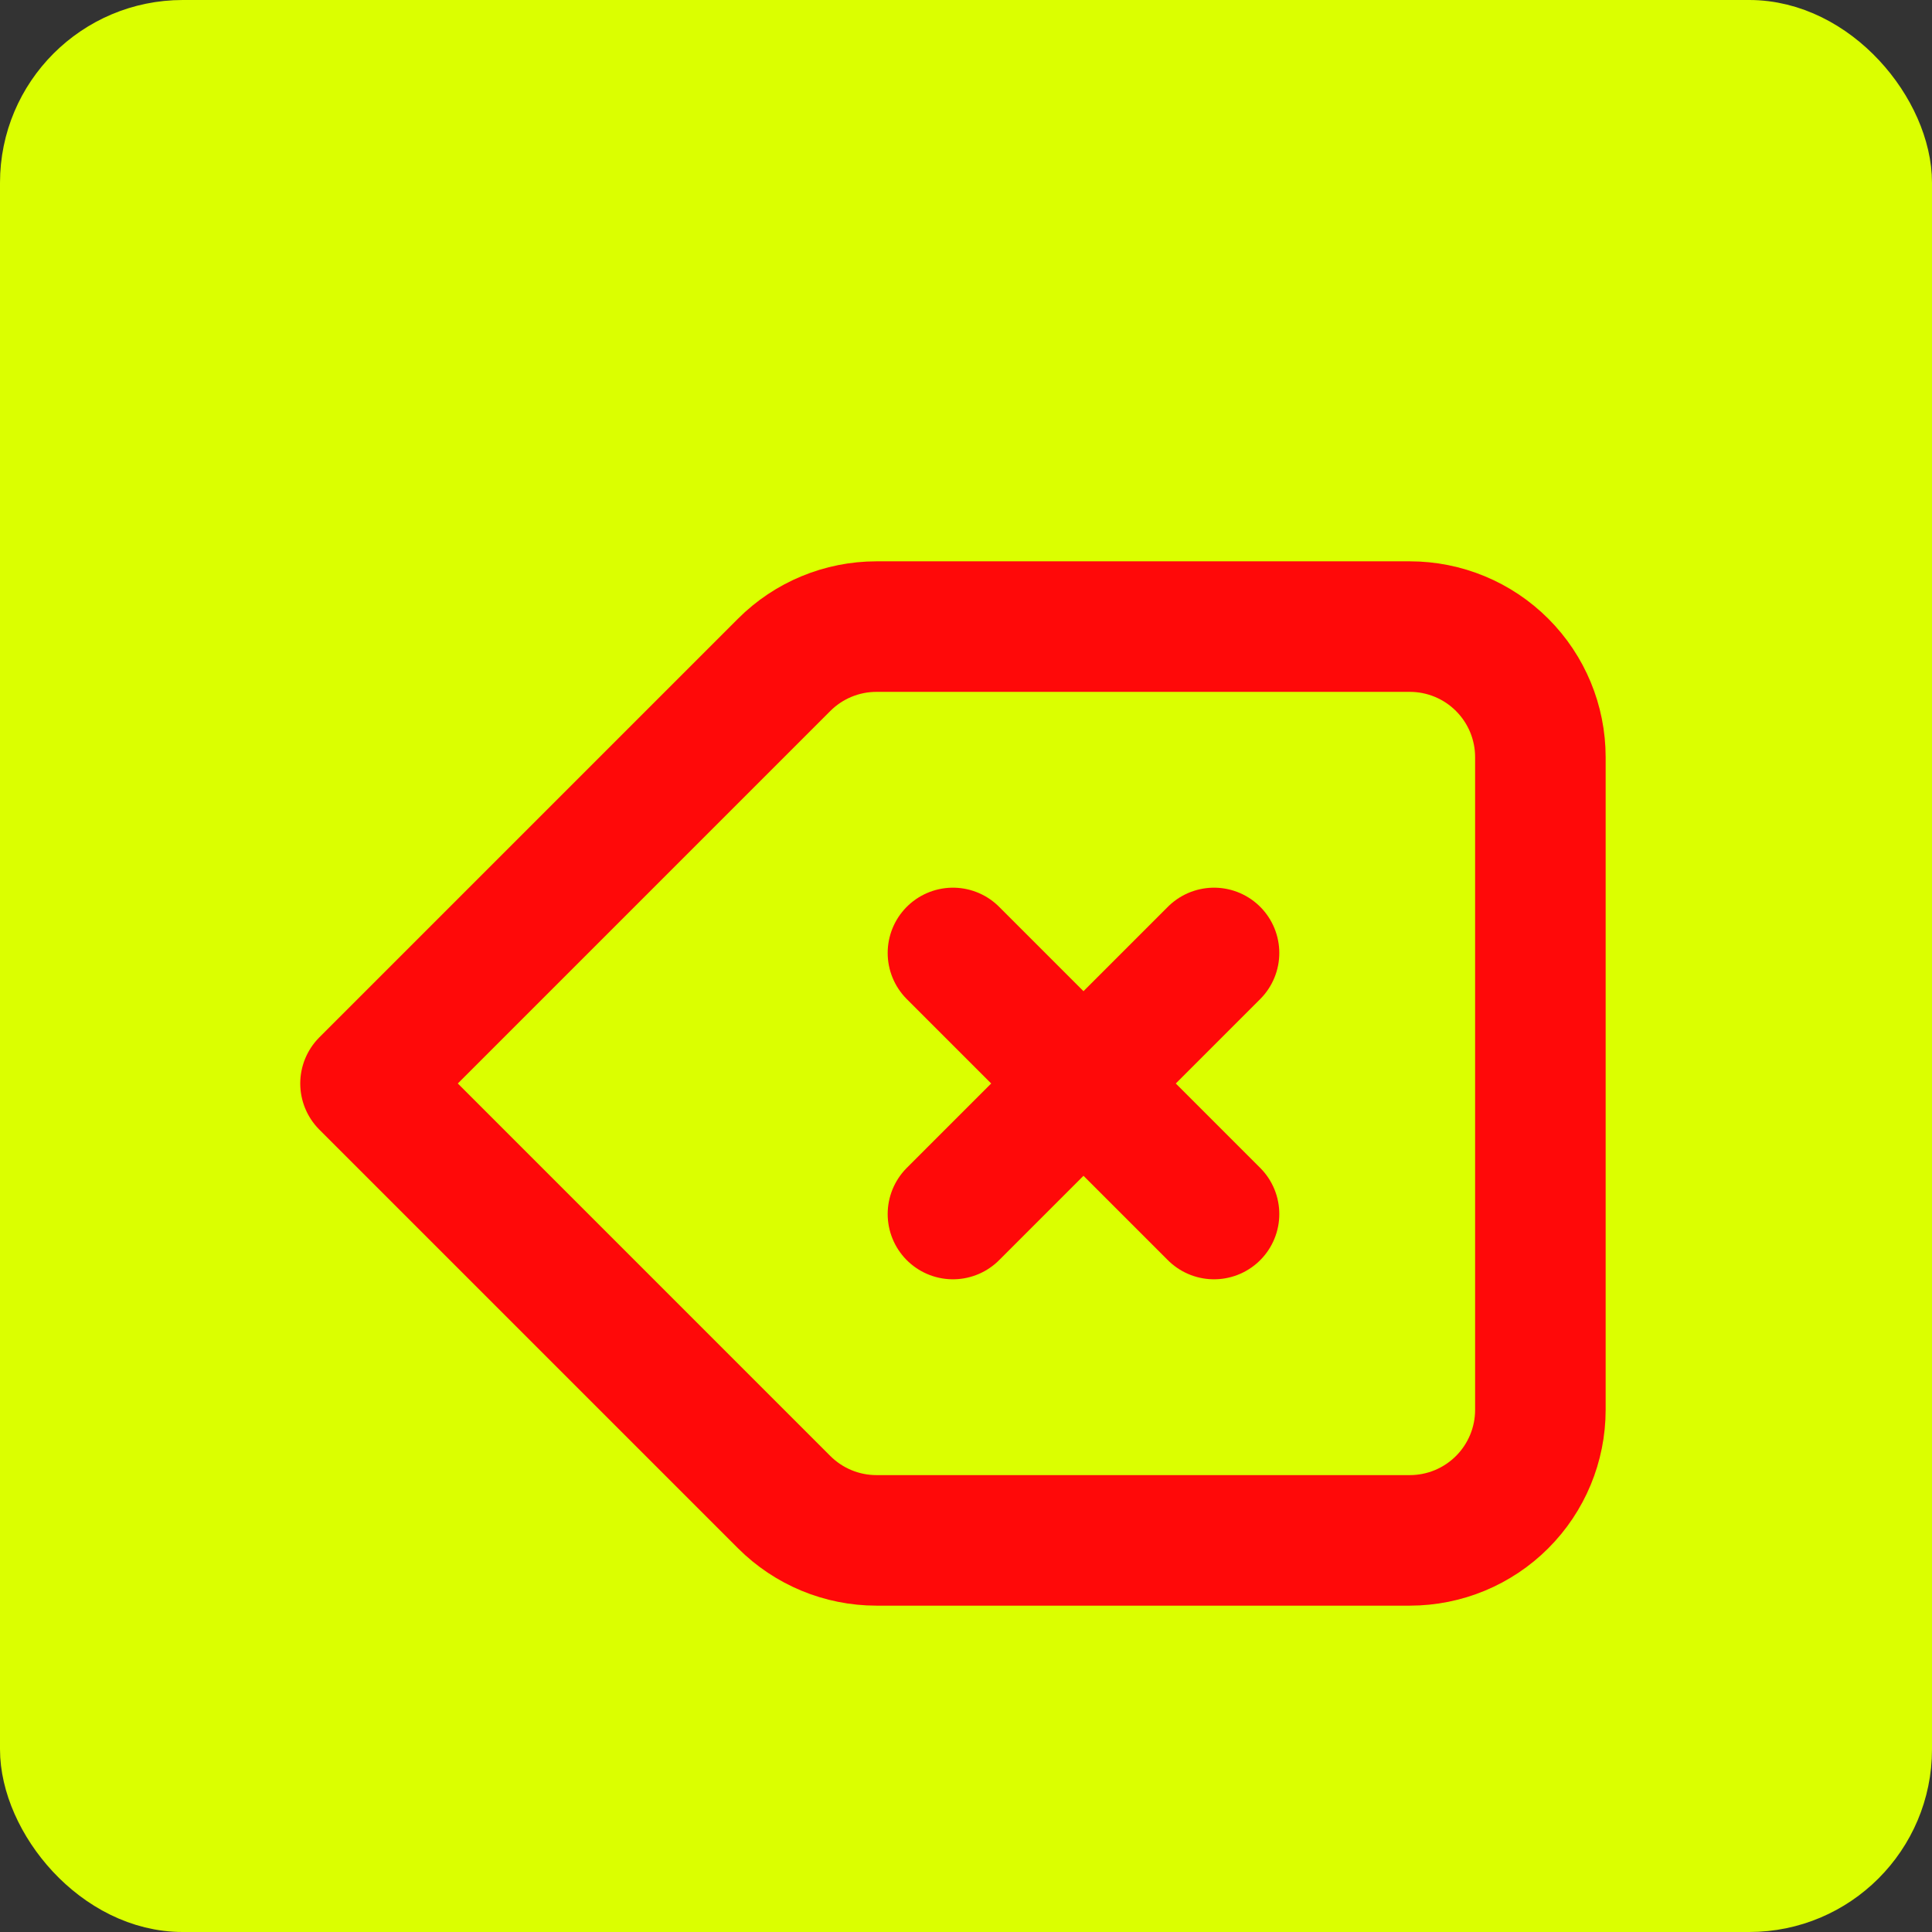 <svg width="74" height="74" viewBox="0 0 74 74" fill="none" xmlns="http://www.w3.org/2000/svg">
<rect x="0" y="0" width="74" height="74" fill="#333333" stroke="none"/>
<rect x="1" y="1" width="72" height="72" rx="6" fill="#DBFF00" stroke="#DBFF00" stroke-width="2"/>
<path d="M36.5 46.5L41.5 41.5M41.5 41.5L46.5 36.5M41.5 41.5L36.5 36.5M41.5 41.5L46.5 46.5M14 41.5L30.035 57.535C30.973 58.473 32.244 59 33.57 59H54C55.326 59 56.598 58.473 57.535 57.535C58.473 56.598 59 55.326 59 54V29C59 27.674 58.473 26.402 57.535 25.465C56.598 24.527 55.326 24 54 24H33.57C32.244 24 30.973 24.527 30.035 25.465L14 41.5Z" stroke="#FF0909" stroke-width="5" stroke-linecap="round" stroke-linejoin="round"/>
</svg>
